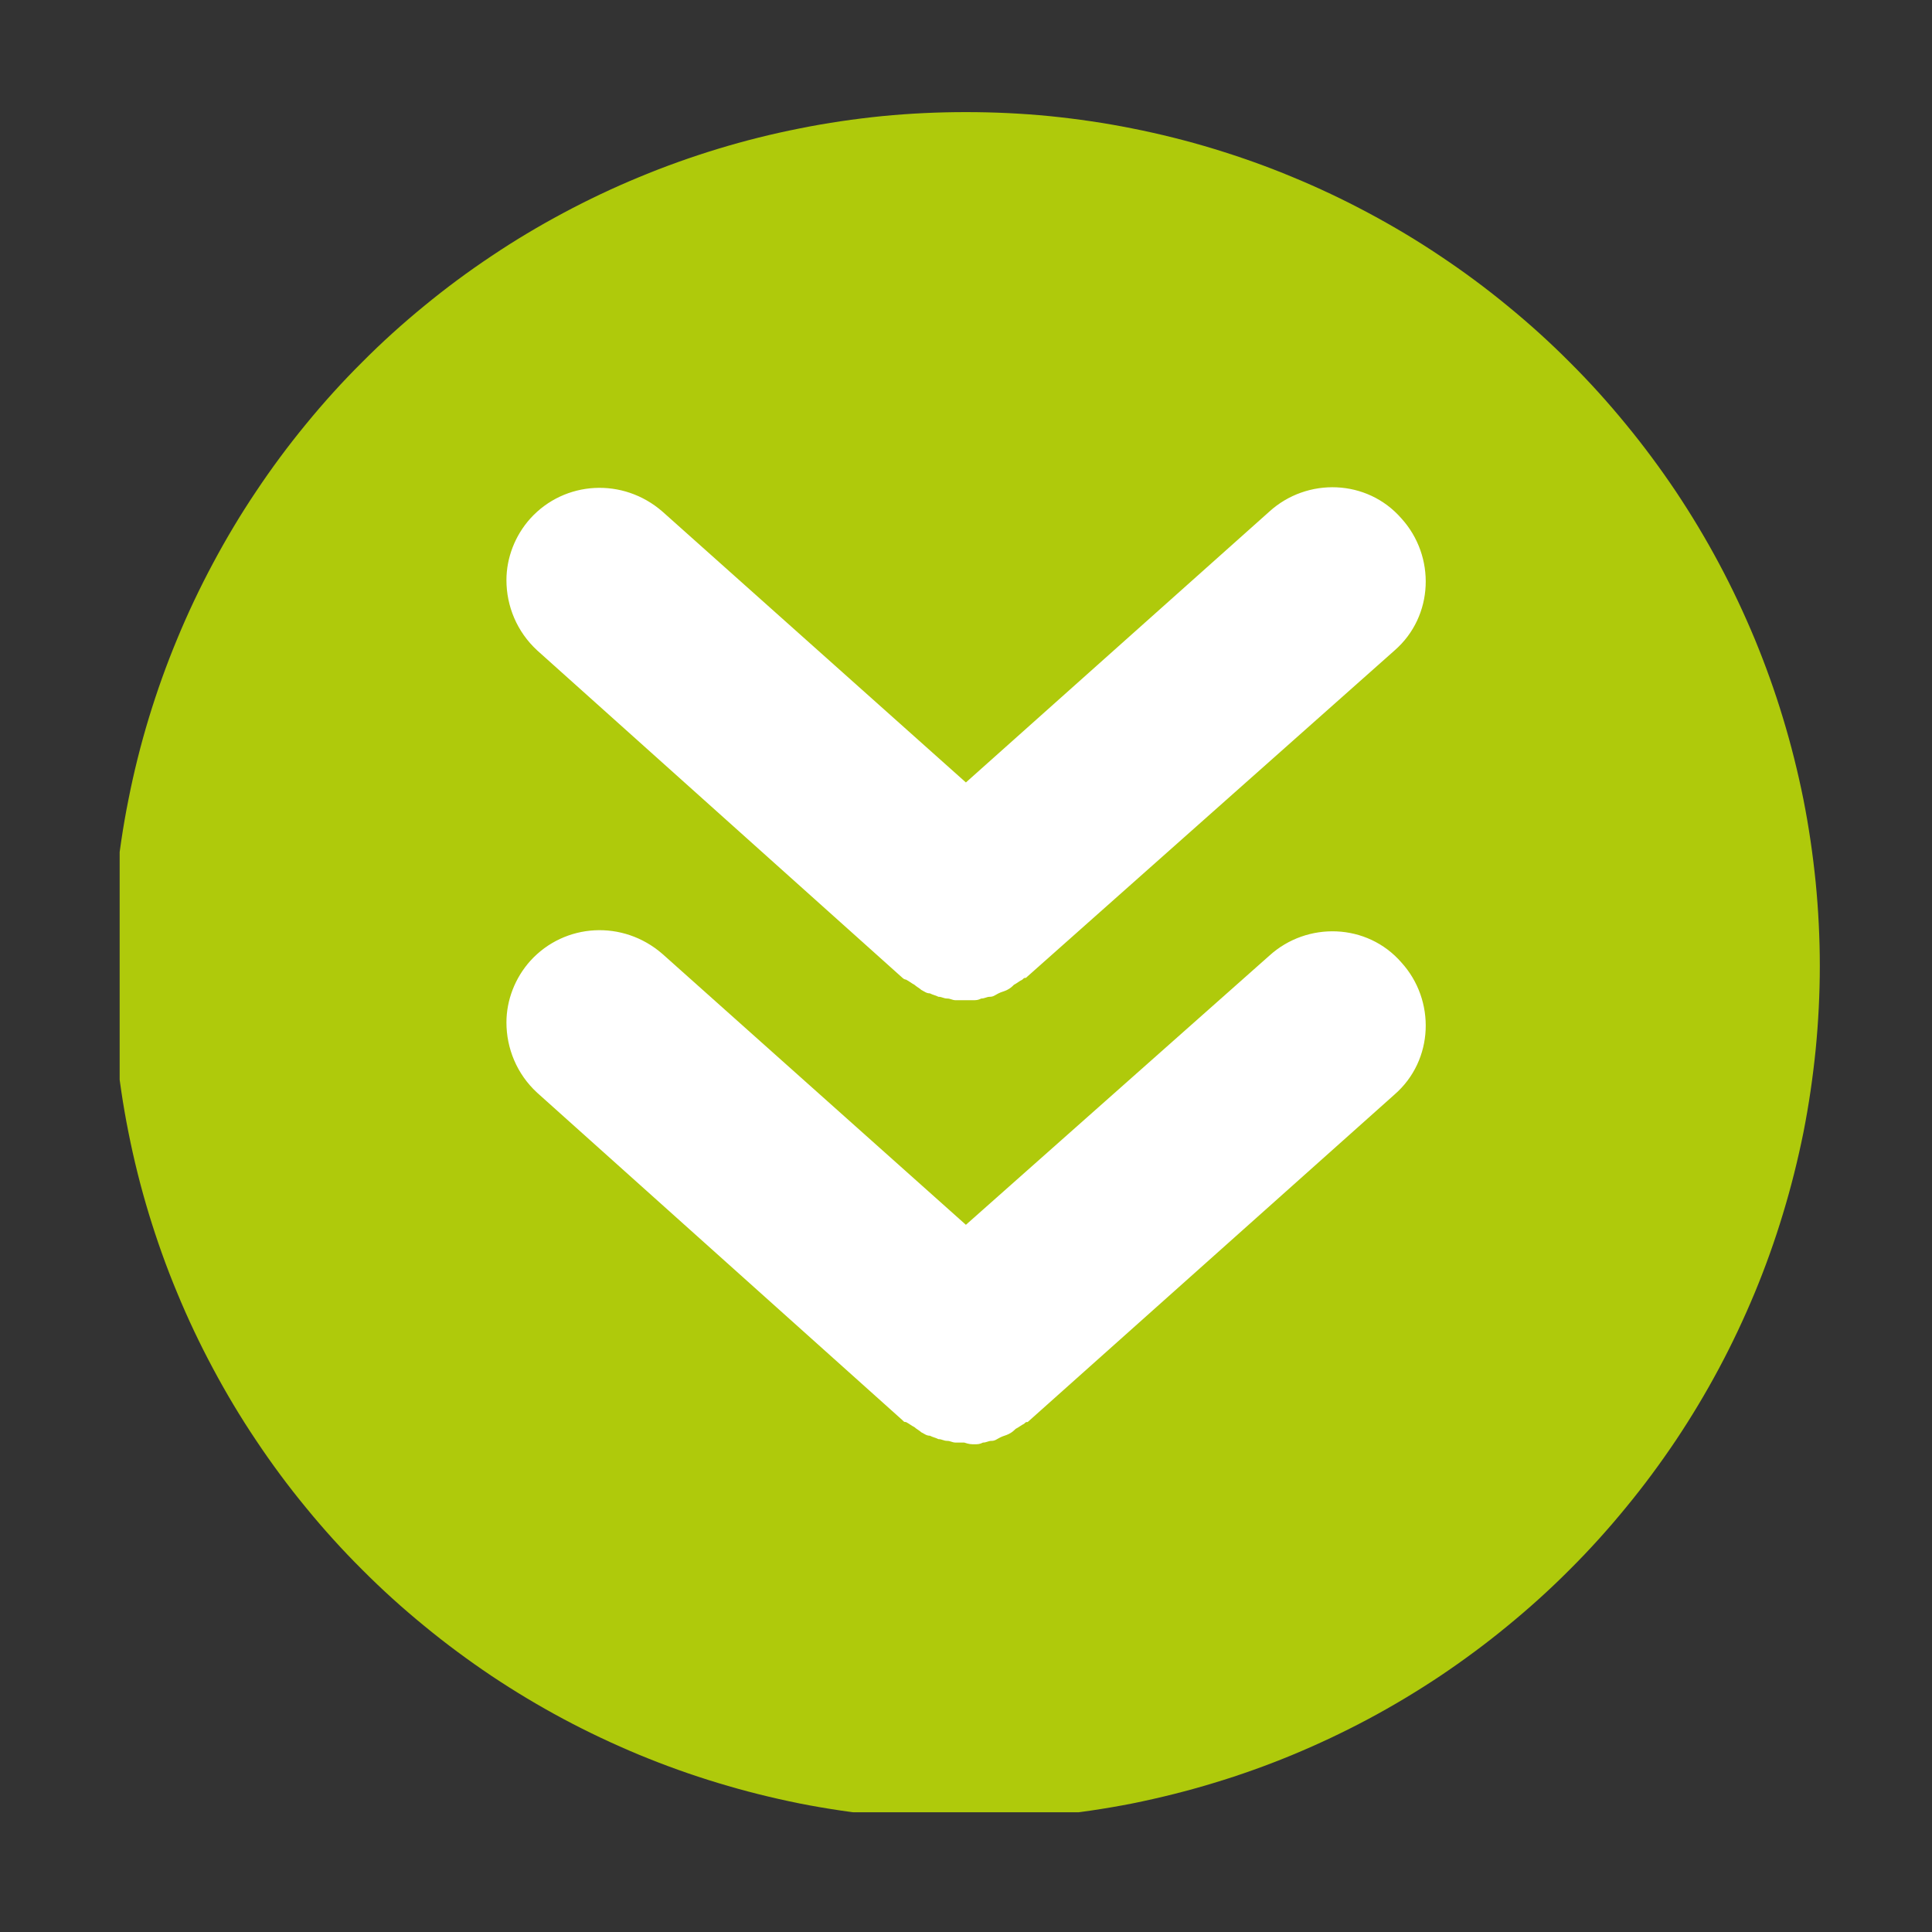 <svg xmlns="http://www.w3.org/2000/svg" xmlns:xlink="http://www.w3.org/1999/xlink" width="100" zoomAndPan="magnify" viewBox="0 0 75 75" height="100" preserveAspectRatio="xMidYMid meet" version="1.0"><rect x="0" y="0" width="75" height="75" fill="#333333" stroke="none"/><defs><clipPath id="a8de900bcb"><path d="M 4.645 4.352 L 70.645 4.352 L 70.645 70.352 L 4.645 70.352 Z M 4.645 4.352 " clip-rule="nonzero"/></clipPath></defs><g clip-path="url(#a8de900bcb)"><path fill="#afca0b" d="M 37.496 70.645 C 36.41 70.645 35.328 70.59 34.246 70.484 C 33.168 70.375 32.094 70.219 31.031 70.008 C 29.965 69.793 28.914 69.531 27.875 69.215 C 26.836 68.902 25.816 68.535 24.812 68.121 C 23.809 67.703 22.828 67.242 21.871 66.73 C 20.914 66.219 19.984 65.66 19.082 65.059 C 18.18 64.453 17.309 63.809 16.469 63.117 C 15.629 62.43 14.824 61.703 14.059 60.934 C 13.289 60.168 12.562 59.363 11.875 58.523 C 11.184 57.684 10.539 56.812 9.938 55.91 C 9.332 55.008 8.777 54.078 8.266 53.121 C 7.754 52.164 7.289 51.184 6.875 50.18 C 6.457 49.18 6.094 48.156 5.777 47.117 C 5.461 46.078 5.199 45.027 4.988 43.965 C 4.773 42.898 4.617 41.824 4.508 40.746 C 4.402 39.664 4.352 38.582 4.352 37.496 C 4.352 36.41 4.402 35.328 4.508 34.246 C 4.617 33.168 4.773 32.094 4.988 31.031 C 5.199 29.965 5.461 28.914 5.777 27.875 C 6.094 26.836 6.457 25.816 6.875 24.812 C 7.289 23.809 7.754 22.828 8.266 21.871 C 8.777 20.914 9.332 19.984 9.938 19.082 C 10.539 18.18 11.184 17.309 11.875 16.469 C 12.562 15.629 13.289 14.824 14.059 14.059 C 14.824 13.289 15.629 12.562 16.469 11.875 C 17.309 11.184 18.18 10.539 19.082 9.938 C 19.984 9.332 20.914 8.777 21.871 8.266 C 22.828 7.754 23.809 7.289 24.812 6.875 C 25.816 6.457 26.836 6.094 27.875 5.777 C 28.914 5.461 29.965 5.199 31.031 4.988 C 32.094 4.773 33.168 4.617 34.246 4.508 C 35.328 4.402 36.41 4.352 37.496 4.352 C 38.582 4.352 39.664 4.402 40.746 4.508 C 41.824 4.617 42.898 4.773 43.965 4.988 C 45.027 5.199 46.078 5.461 47.117 5.777 C 48.156 6.094 49.18 6.457 50.18 6.875 C 51.184 7.289 52.164 7.754 53.121 8.266 C 54.078 8.777 55.008 9.332 55.91 9.938 C 56.812 10.539 57.684 11.184 58.523 11.875 C 59.363 12.562 60.168 13.289 60.934 14.059 C 61.703 14.824 62.43 15.629 63.117 16.469 C 63.809 17.309 64.453 18.18 65.059 19.082 C 65.66 19.984 66.219 20.914 66.73 21.871 C 67.242 22.828 67.703 23.809 68.121 24.812 C 68.535 25.816 68.902 26.836 69.215 27.875 C 69.531 28.914 69.793 29.965 70.008 31.031 C 70.219 32.094 70.375 33.168 70.484 34.246 C 70.59 35.328 70.645 36.41 70.645 37.496 C 70.645 38.582 70.59 39.664 70.484 40.746 C 70.375 41.824 70.219 42.898 70.008 43.965 C 69.793 45.027 69.531 46.078 69.215 47.117 C 68.902 48.156 68.535 49.18 68.121 50.18 C 67.703 51.184 67.242 52.164 66.73 53.121 C 66.219 54.078 65.66 55.008 65.059 55.91 C 64.453 56.812 63.809 57.684 63.117 58.523 C 62.43 59.363 61.703 60.168 60.934 60.934 C 60.168 61.703 59.363 62.43 58.523 63.117 C 57.684 63.809 56.812 64.453 55.91 65.059 C 55.008 65.66 54.078 66.219 53.121 66.73 C 52.164 67.242 51.184 67.703 50.18 68.121 C 49.18 68.535 48.156 68.902 47.117 69.215 C 46.078 69.531 45.027 69.793 43.965 70.008 C 42.898 70.219 41.824 70.375 40.746 70.484 C 39.664 70.59 38.582 70.645 37.496 70.645 Z M 37.496 70.645 " fill-opacity="1" fill-rule="nonzero"/></g><path fill="#ffffff" d="M 37.828 56.066 C 37.961 56.066 38.027 56.066 38.16 56 C 38.297 56 38.363 55.934 38.496 55.934 C 38.629 55.934 38.695 55.867 38.828 55.801 C 38.961 55.734 39.027 55.734 39.16 55.668 C 39.293 55.602 39.359 55.535 39.426 55.469 C 39.559 55.402 39.625 55.336 39.758 55.27 C 39.824 55.203 39.824 55.203 39.895 55.203 L 54.137 42.488 C 55.668 41.156 55.734 38.828 54.402 37.363 C 53.07 35.832 50.742 35.766 49.277 37.098 L 37.496 47.547 L 25.715 37.031 C 24.184 35.699 21.922 35.832 20.59 37.297 C 19.992 37.961 19.66 38.828 19.66 39.691 C 19.66 40.691 20.059 41.691 20.855 42.422 L 35.035 55.133 C 35.102 55.203 35.102 55.203 35.168 55.203 C 35.301 55.27 35.367 55.336 35.5 55.402 C 35.566 55.469 35.699 55.535 35.766 55.602 C 35.898 55.668 35.965 55.734 36.098 55.734 C 36.23 55.801 36.297 55.801 36.43 55.867 C 36.566 55.867 36.633 55.934 36.766 55.934 C 36.898 55.934 36.965 56 37.098 56 C 37.23 56 37.297 56 37.43 56 C 37.629 56.066 37.695 56.066 37.828 56.066 Z M 37.828 56.066 " fill-opacity="1" fill-rule="nonzero"/><path fill="#ffffff" d="M 35.168 38.027 C 35.301 38.094 35.367 38.16 35.5 38.23 C 35.566 38.297 35.699 38.363 35.766 38.43 C 35.898 38.496 35.965 38.562 36.098 38.562 C 36.23 38.629 36.297 38.629 36.43 38.695 C 36.566 38.695 36.633 38.762 36.766 38.762 C 36.898 38.762 36.965 38.828 37.098 38.828 C 37.23 38.828 37.297 38.828 37.43 38.828 C 37.562 38.828 37.629 38.828 37.762 38.828 C 37.895 38.828 37.961 38.828 38.094 38.762 C 38.23 38.762 38.297 38.695 38.43 38.695 C 38.562 38.695 38.629 38.629 38.762 38.562 C 38.895 38.496 38.961 38.496 39.094 38.43 C 39.227 38.363 39.293 38.297 39.359 38.23 C 39.492 38.16 39.559 38.094 39.691 38.027 C 39.758 37.961 39.758 37.961 39.824 37.961 L 54.137 25.25 C 55.668 23.918 55.734 21.59 54.402 20.125 C 53.07 18.594 50.742 18.527 49.277 19.859 L 37.496 30.375 L 25.715 19.859 C 24.184 18.527 21.922 18.66 20.59 20.125 C 19.992 20.789 19.66 21.656 19.66 22.52 C 19.66 23.52 20.059 24.516 20.855 25.25 L 35.035 37.961 C 35.102 38.027 35.168 38.027 35.168 38.027 Z M 35.168 38.027 " fill-opacity="1" fill-rule="nonzero"/></svg>